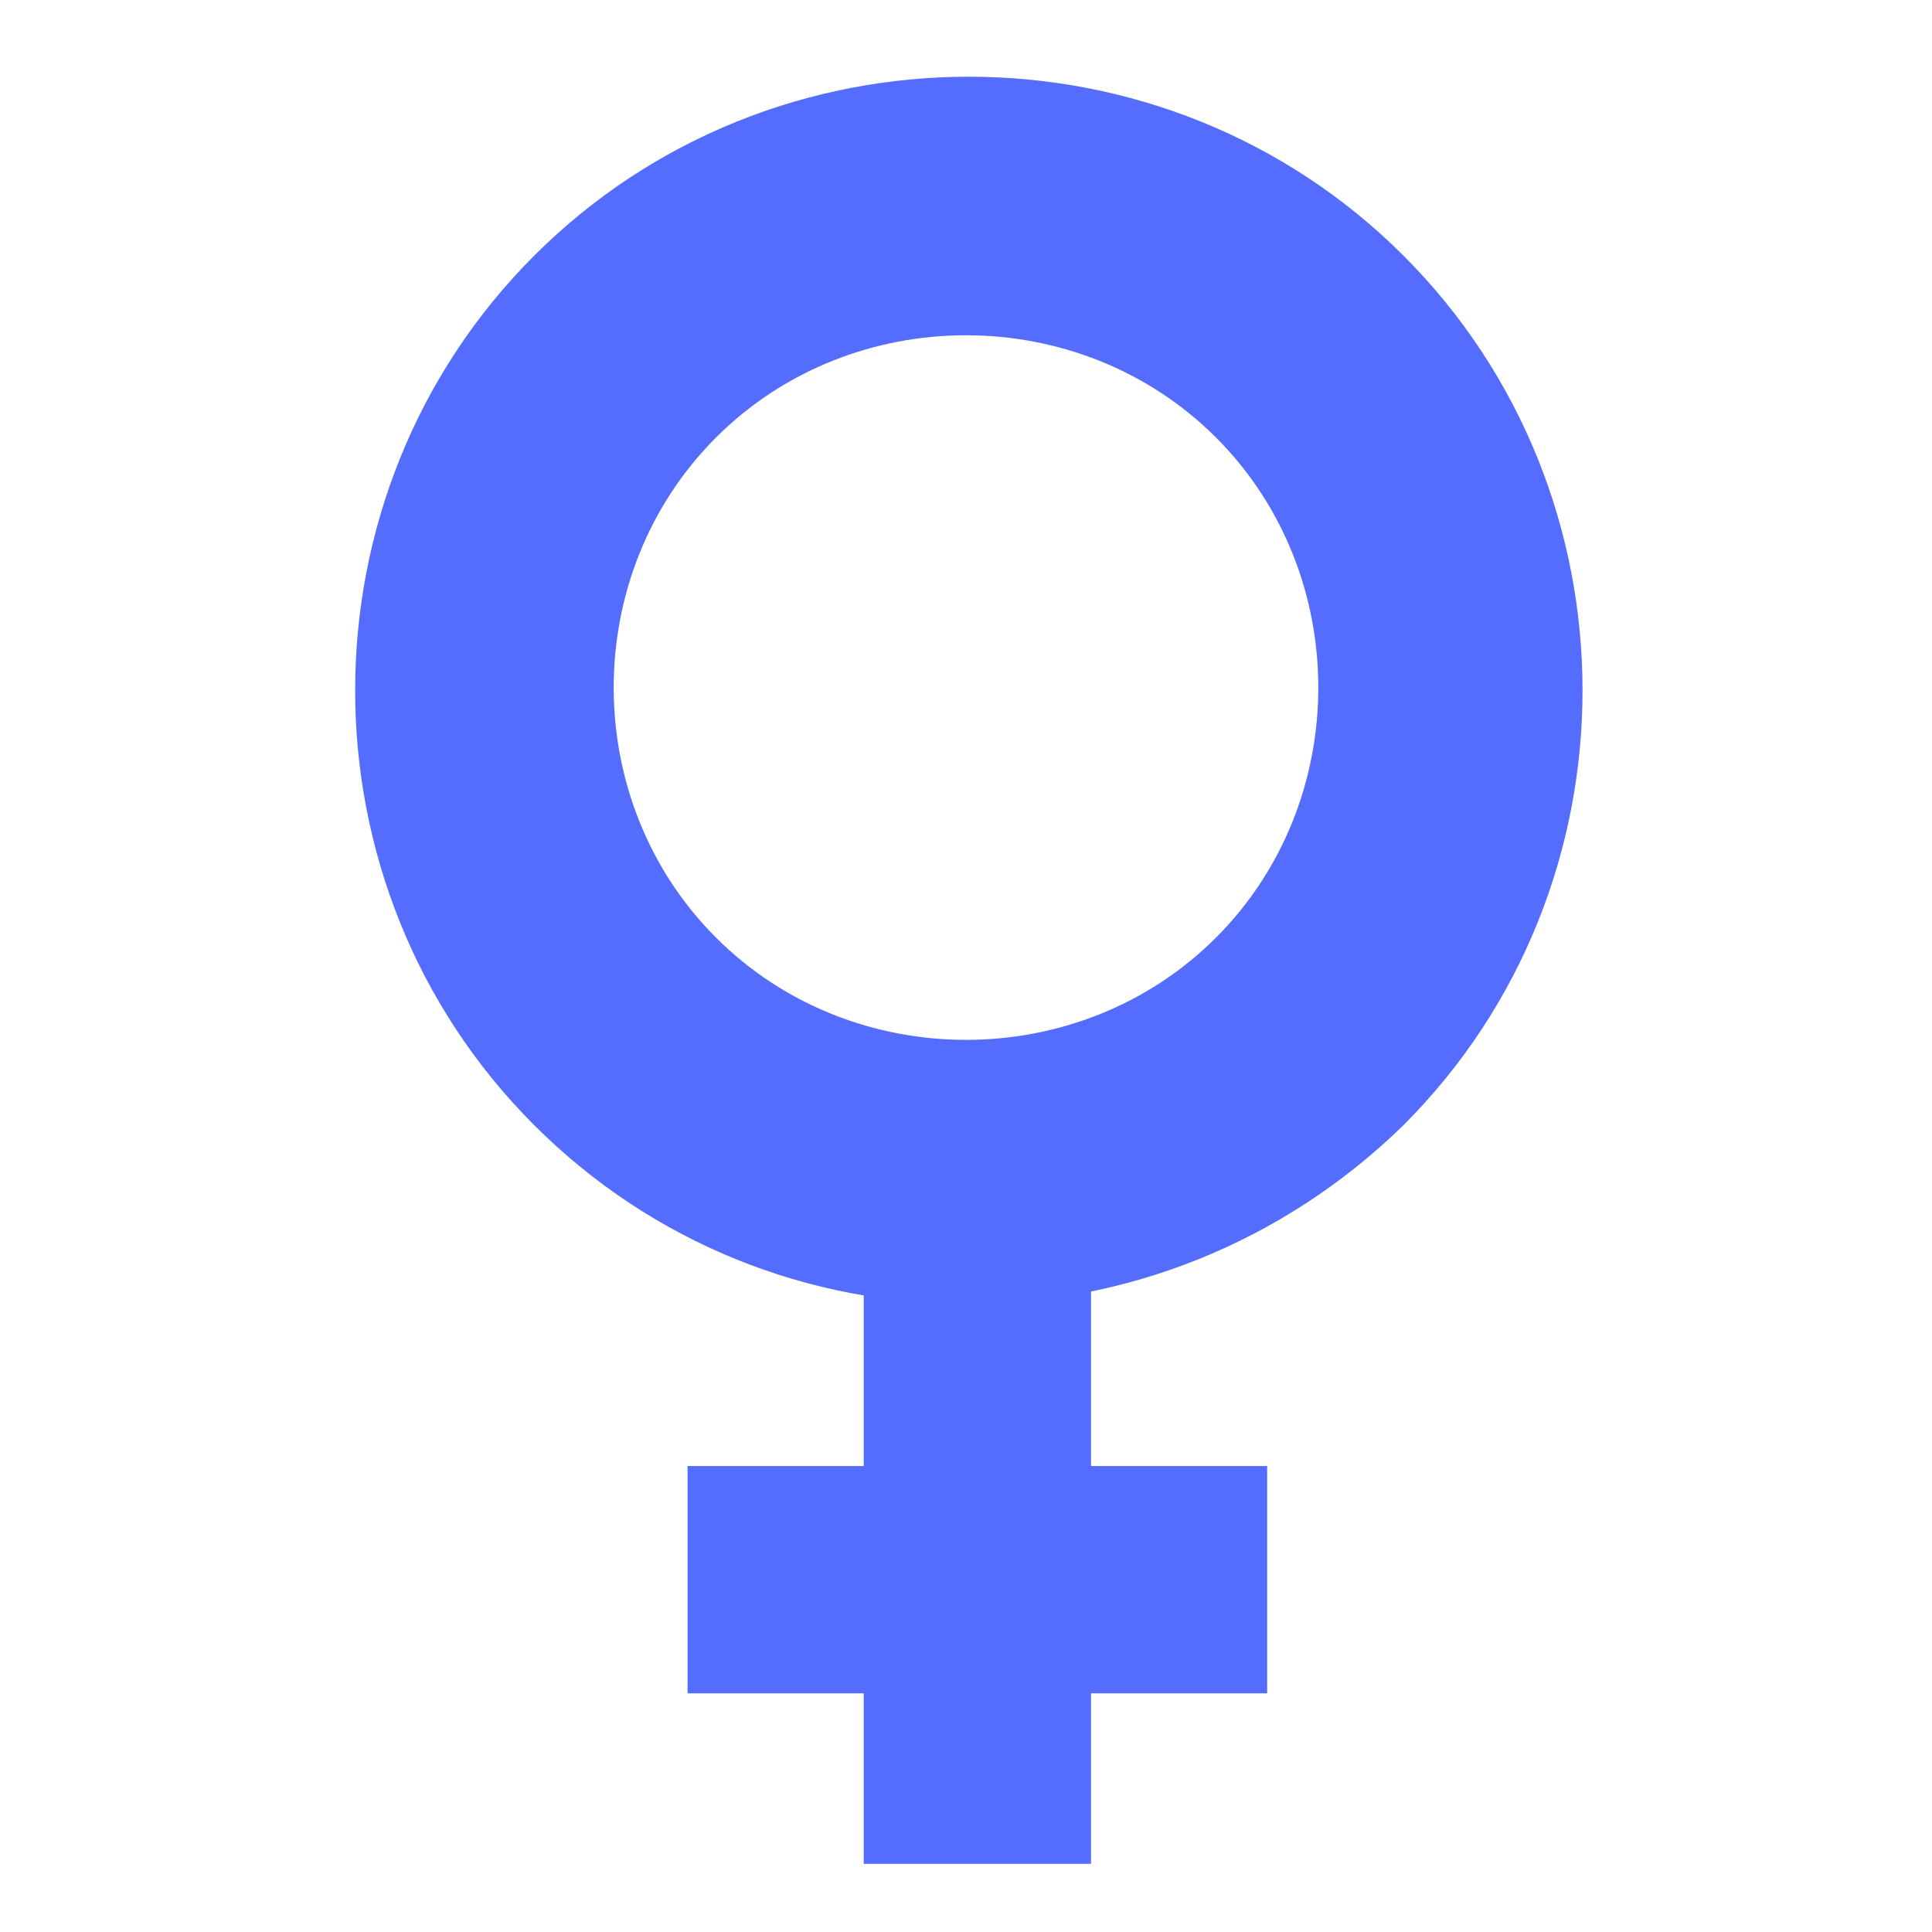 <svg enable-background="new 0 0 34 34" viewBox="0 0 34 34" xmlns="http://www.w3.org/2000/svg"><g fill="#546dfe"><path d="m15.2 32.7v-10.1h4v10.2h-4z"/><path d="m12.1 25.8h10.2v4h-10.2z"/><path d="m24.7 19.8c4.2-4.2 4.2-11.1 0-15.3s-11.1-4.2-15.3 0-4.2 11.1 0 15.3 11 4.2 15.3 0zm-12.1-12.1c2.4-2.4 6.4-2.4 8.8 0s2.4 6.4 0 8.8-6.4 2.4-8.8 0-2.4-6.4 0-8.8z"/></g></svg>